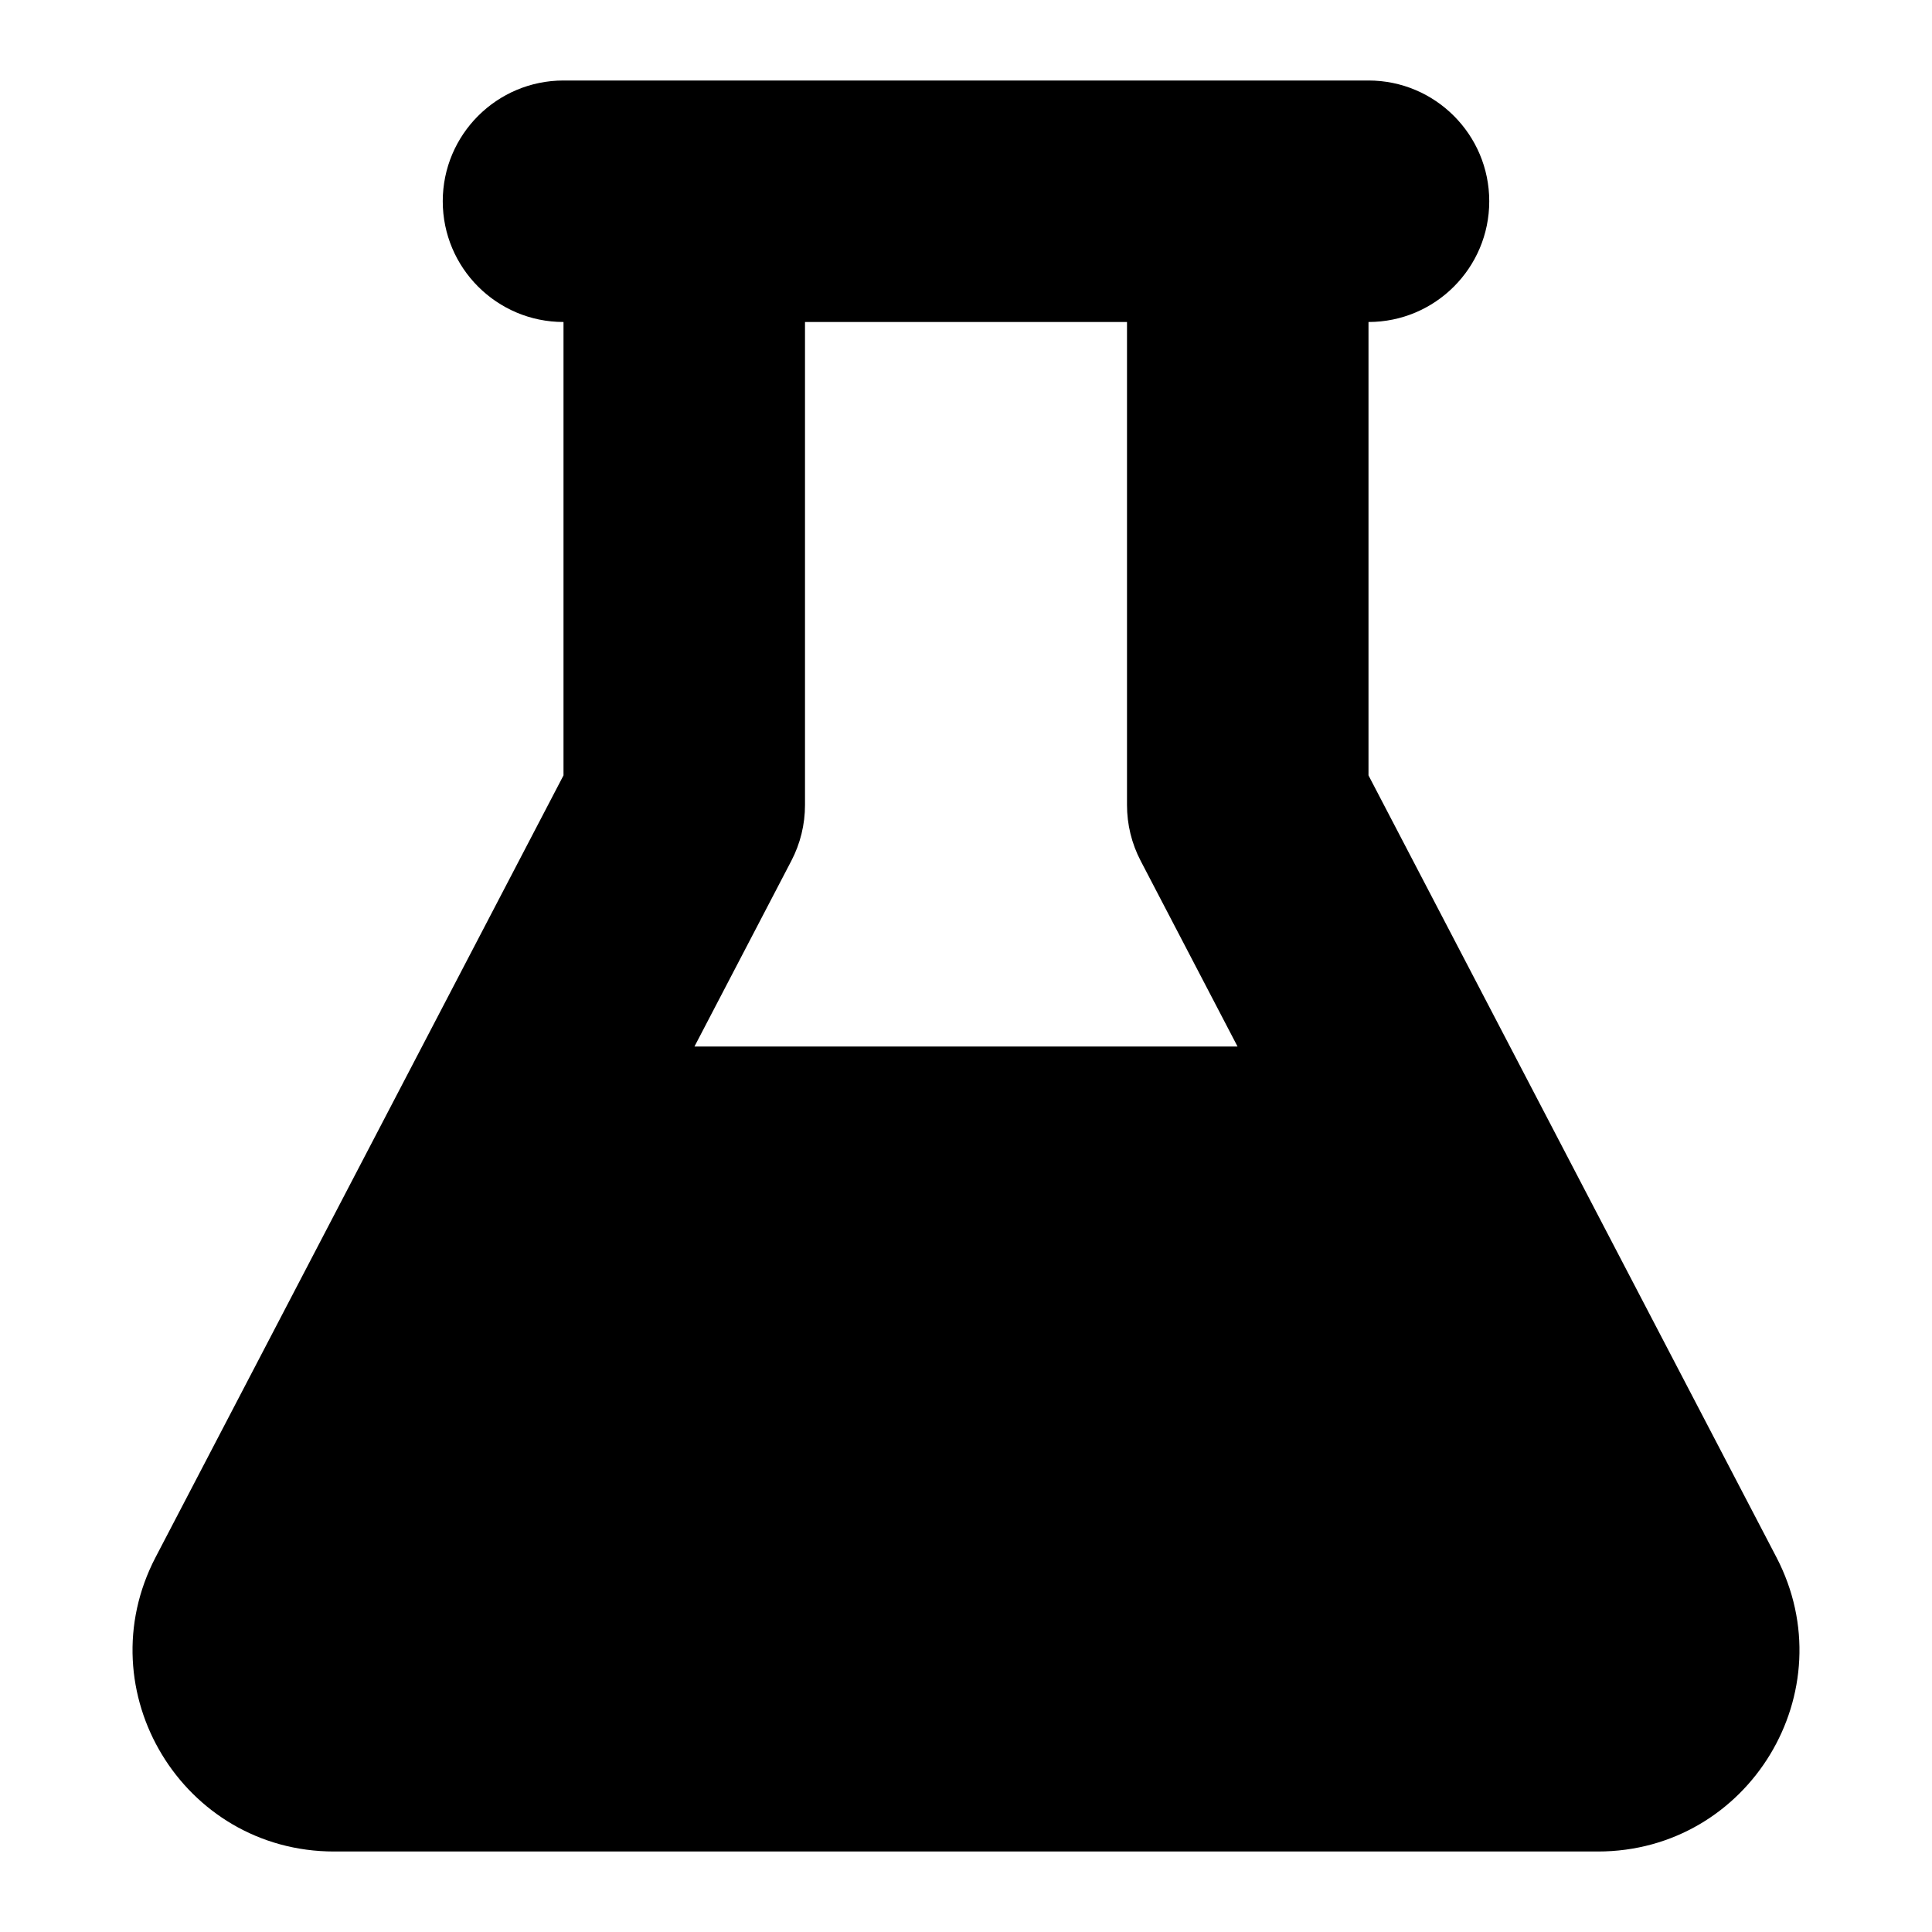 <svg width="24" height="24" viewBox="0 0 24 24" fill="none" xmlns="http://www.w3.org/2000/svg"><path fill-rule="evenodd" clip-rule="evenodd" d="M7 9.632V4C6.172 4 5.5 3.328 5.5 2.5C5.5 1.672 6.172 1 7 1H8.5H15.5H17C17.828 1 18.5 1.672 18.5 2.5C18.5 3.328 17.828 4 17 4H17V9.632L22.067 19.344C22.935 21.008 21.728 23 19.85 23H4.15C2.272 23 1.065 21.008 1.933 19.344L7 9.632ZM14 4H10V10C10 10.242 9.942 10.48 9.83 10.694L8.627 13H15.373L14.17 10.694C14.058 10.48 14 10.242 14 10V4Z" fill="black"/></svg>